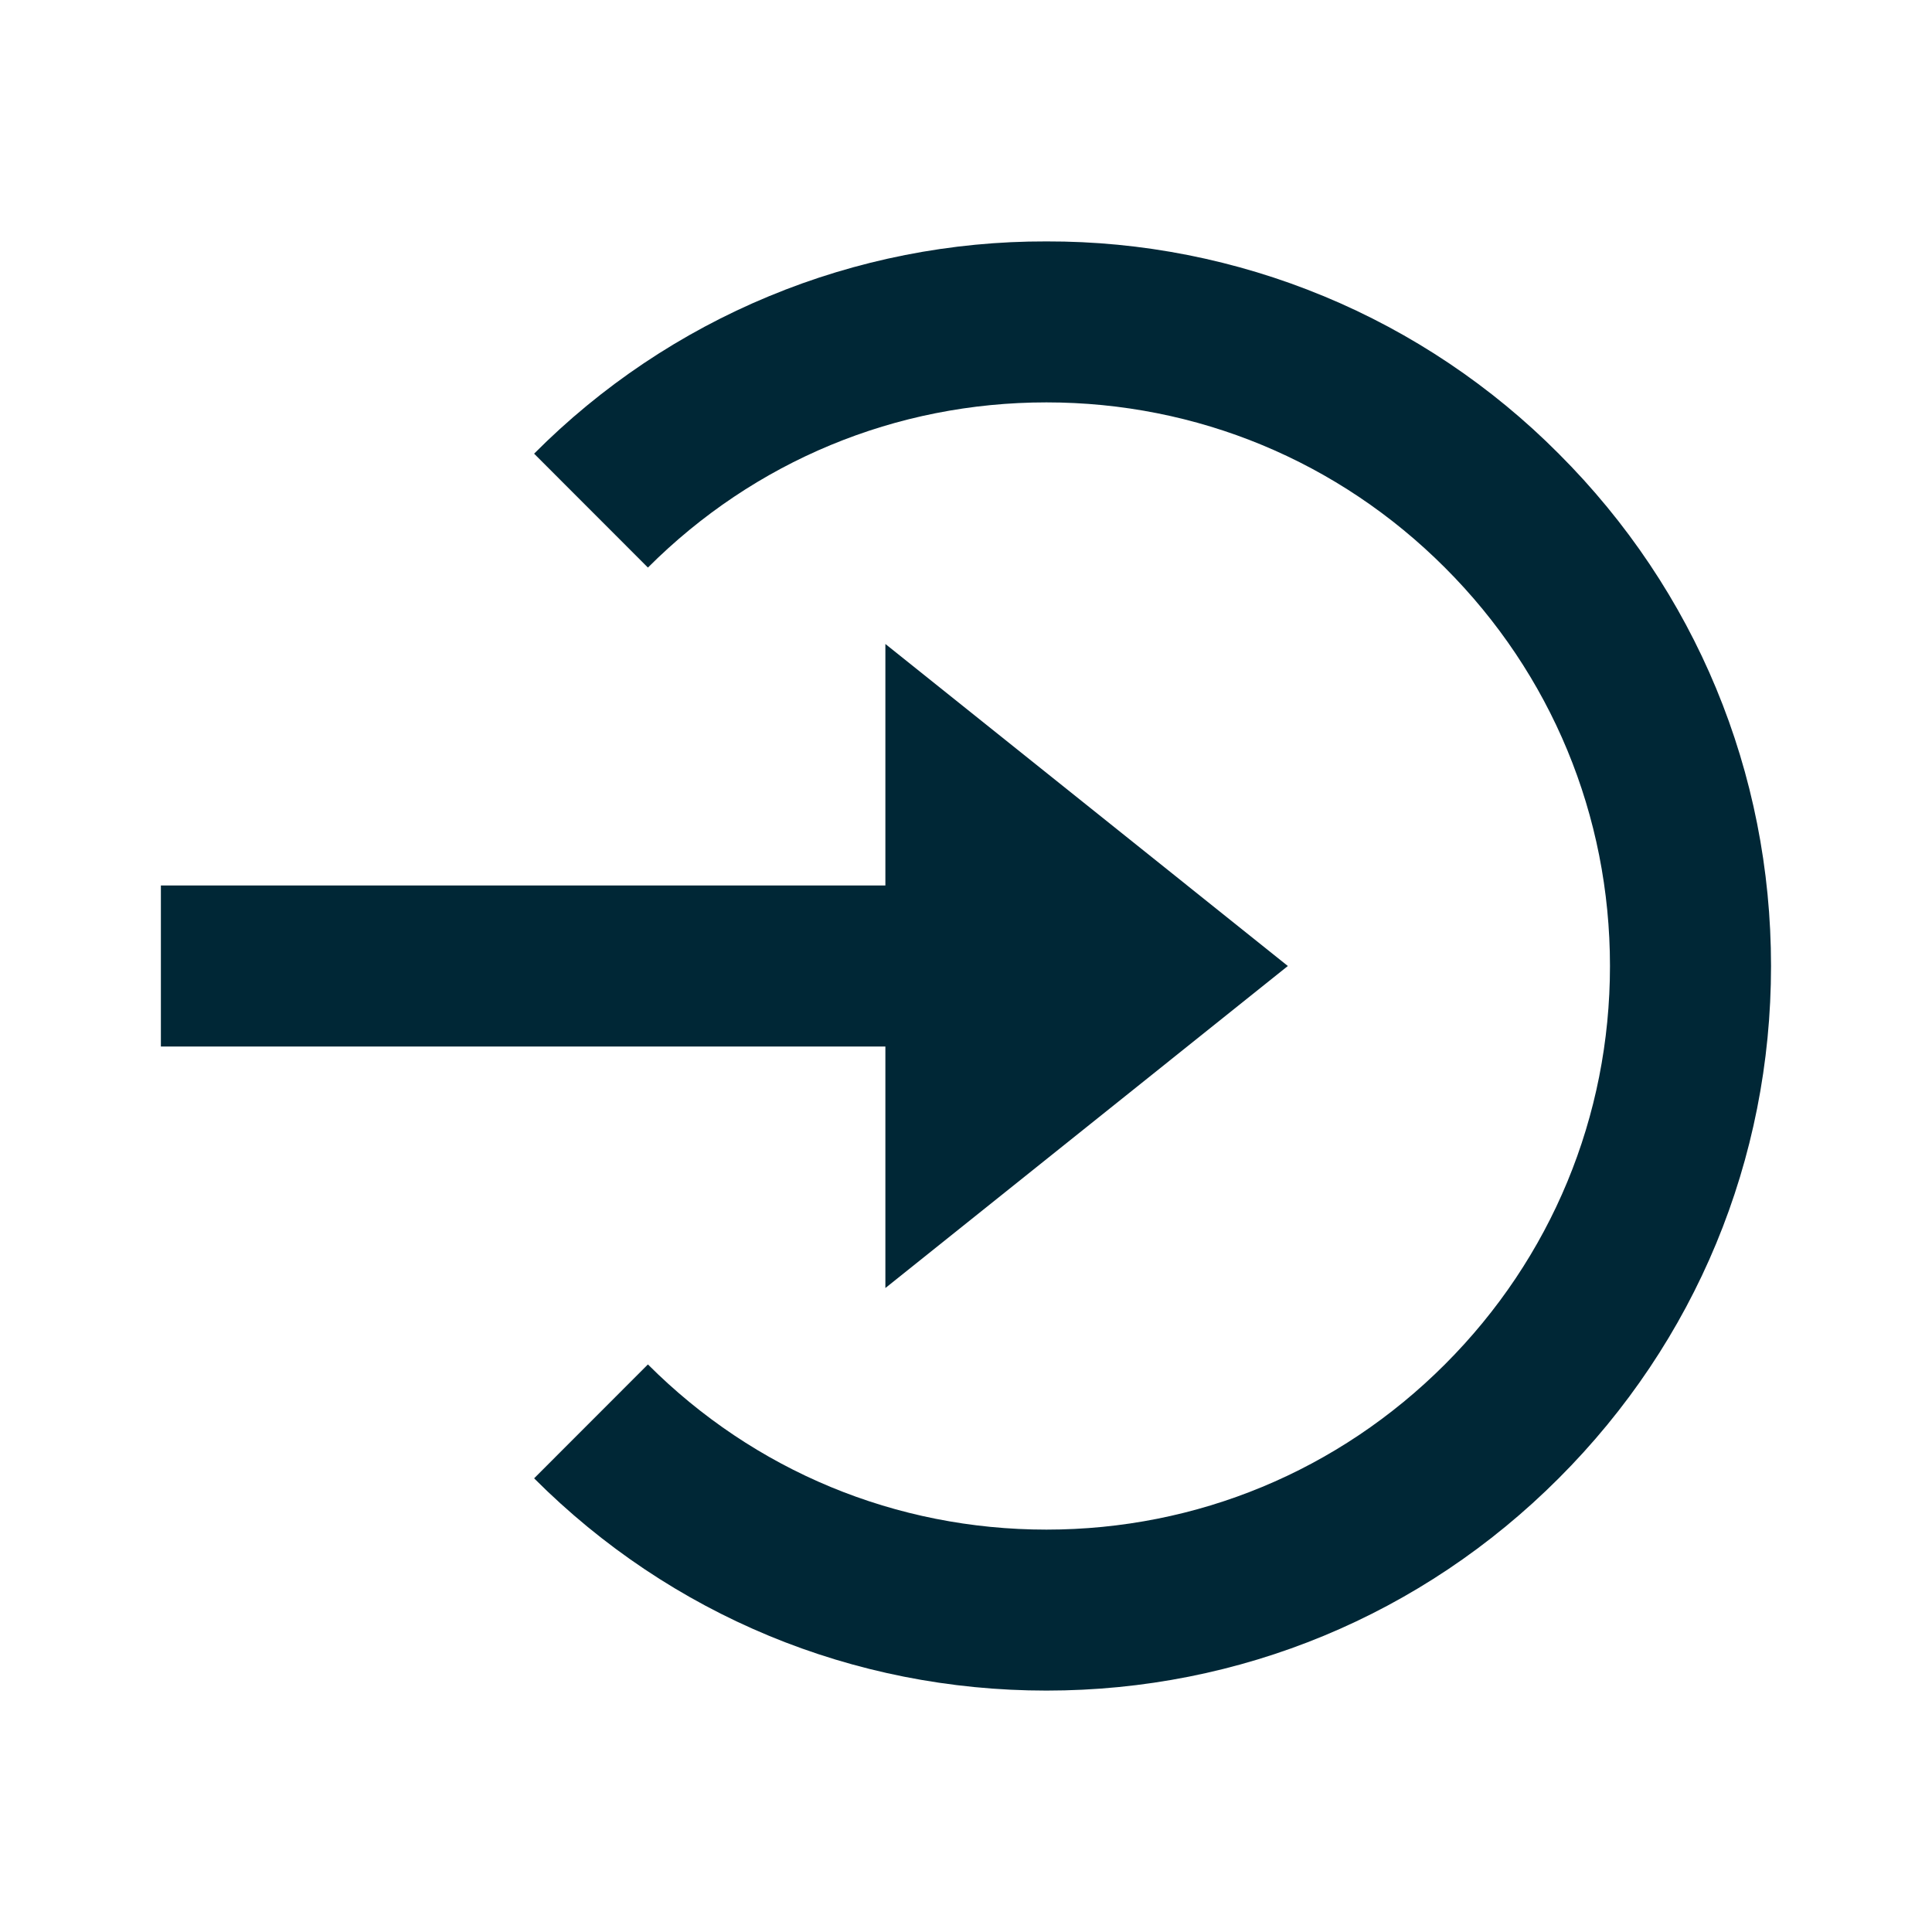 <svg width="22" height="22" viewBox="0 0 22 22" fill="none" xmlns="http://www.w3.org/2000/svg">
<path d="M10.082 14.667L14.665 11L10.082 7.333V10.083H1.832V11.917H10.082V14.667Z" fill="#002736"/>
<path d="M11.916 2.749C10.832 2.746 9.758 2.958 8.757 3.373C7.755 3.788 6.846 4.398 6.082 5.166L7.378 6.463C8.59 5.251 10.201 4.582 11.916 4.582C13.63 4.582 15.241 5.251 16.453 6.463C17.665 7.674 18.333 9.286 18.333 11C18.333 12.714 17.665 14.326 16.453 15.537C15.241 16.749 13.63 17.418 11.916 17.418C10.201 17.418 8.59 16.749 7.378 15.537L6.082 16.834C7.639 18.392 9.711 19.251 11.916 19.251C14.12 19.251 16.192 18.392 17.749 16.834C19.308 15.276 20.167 13.205 20.167 11C20.167 8.795 19.308 6.724 17.749 5.166C16.985 4.398 16.076 3.788 15.075 3.373C14.073 2.958 13 2.746 11.916 2.749Z" fill="#002736"/>
</svg>
